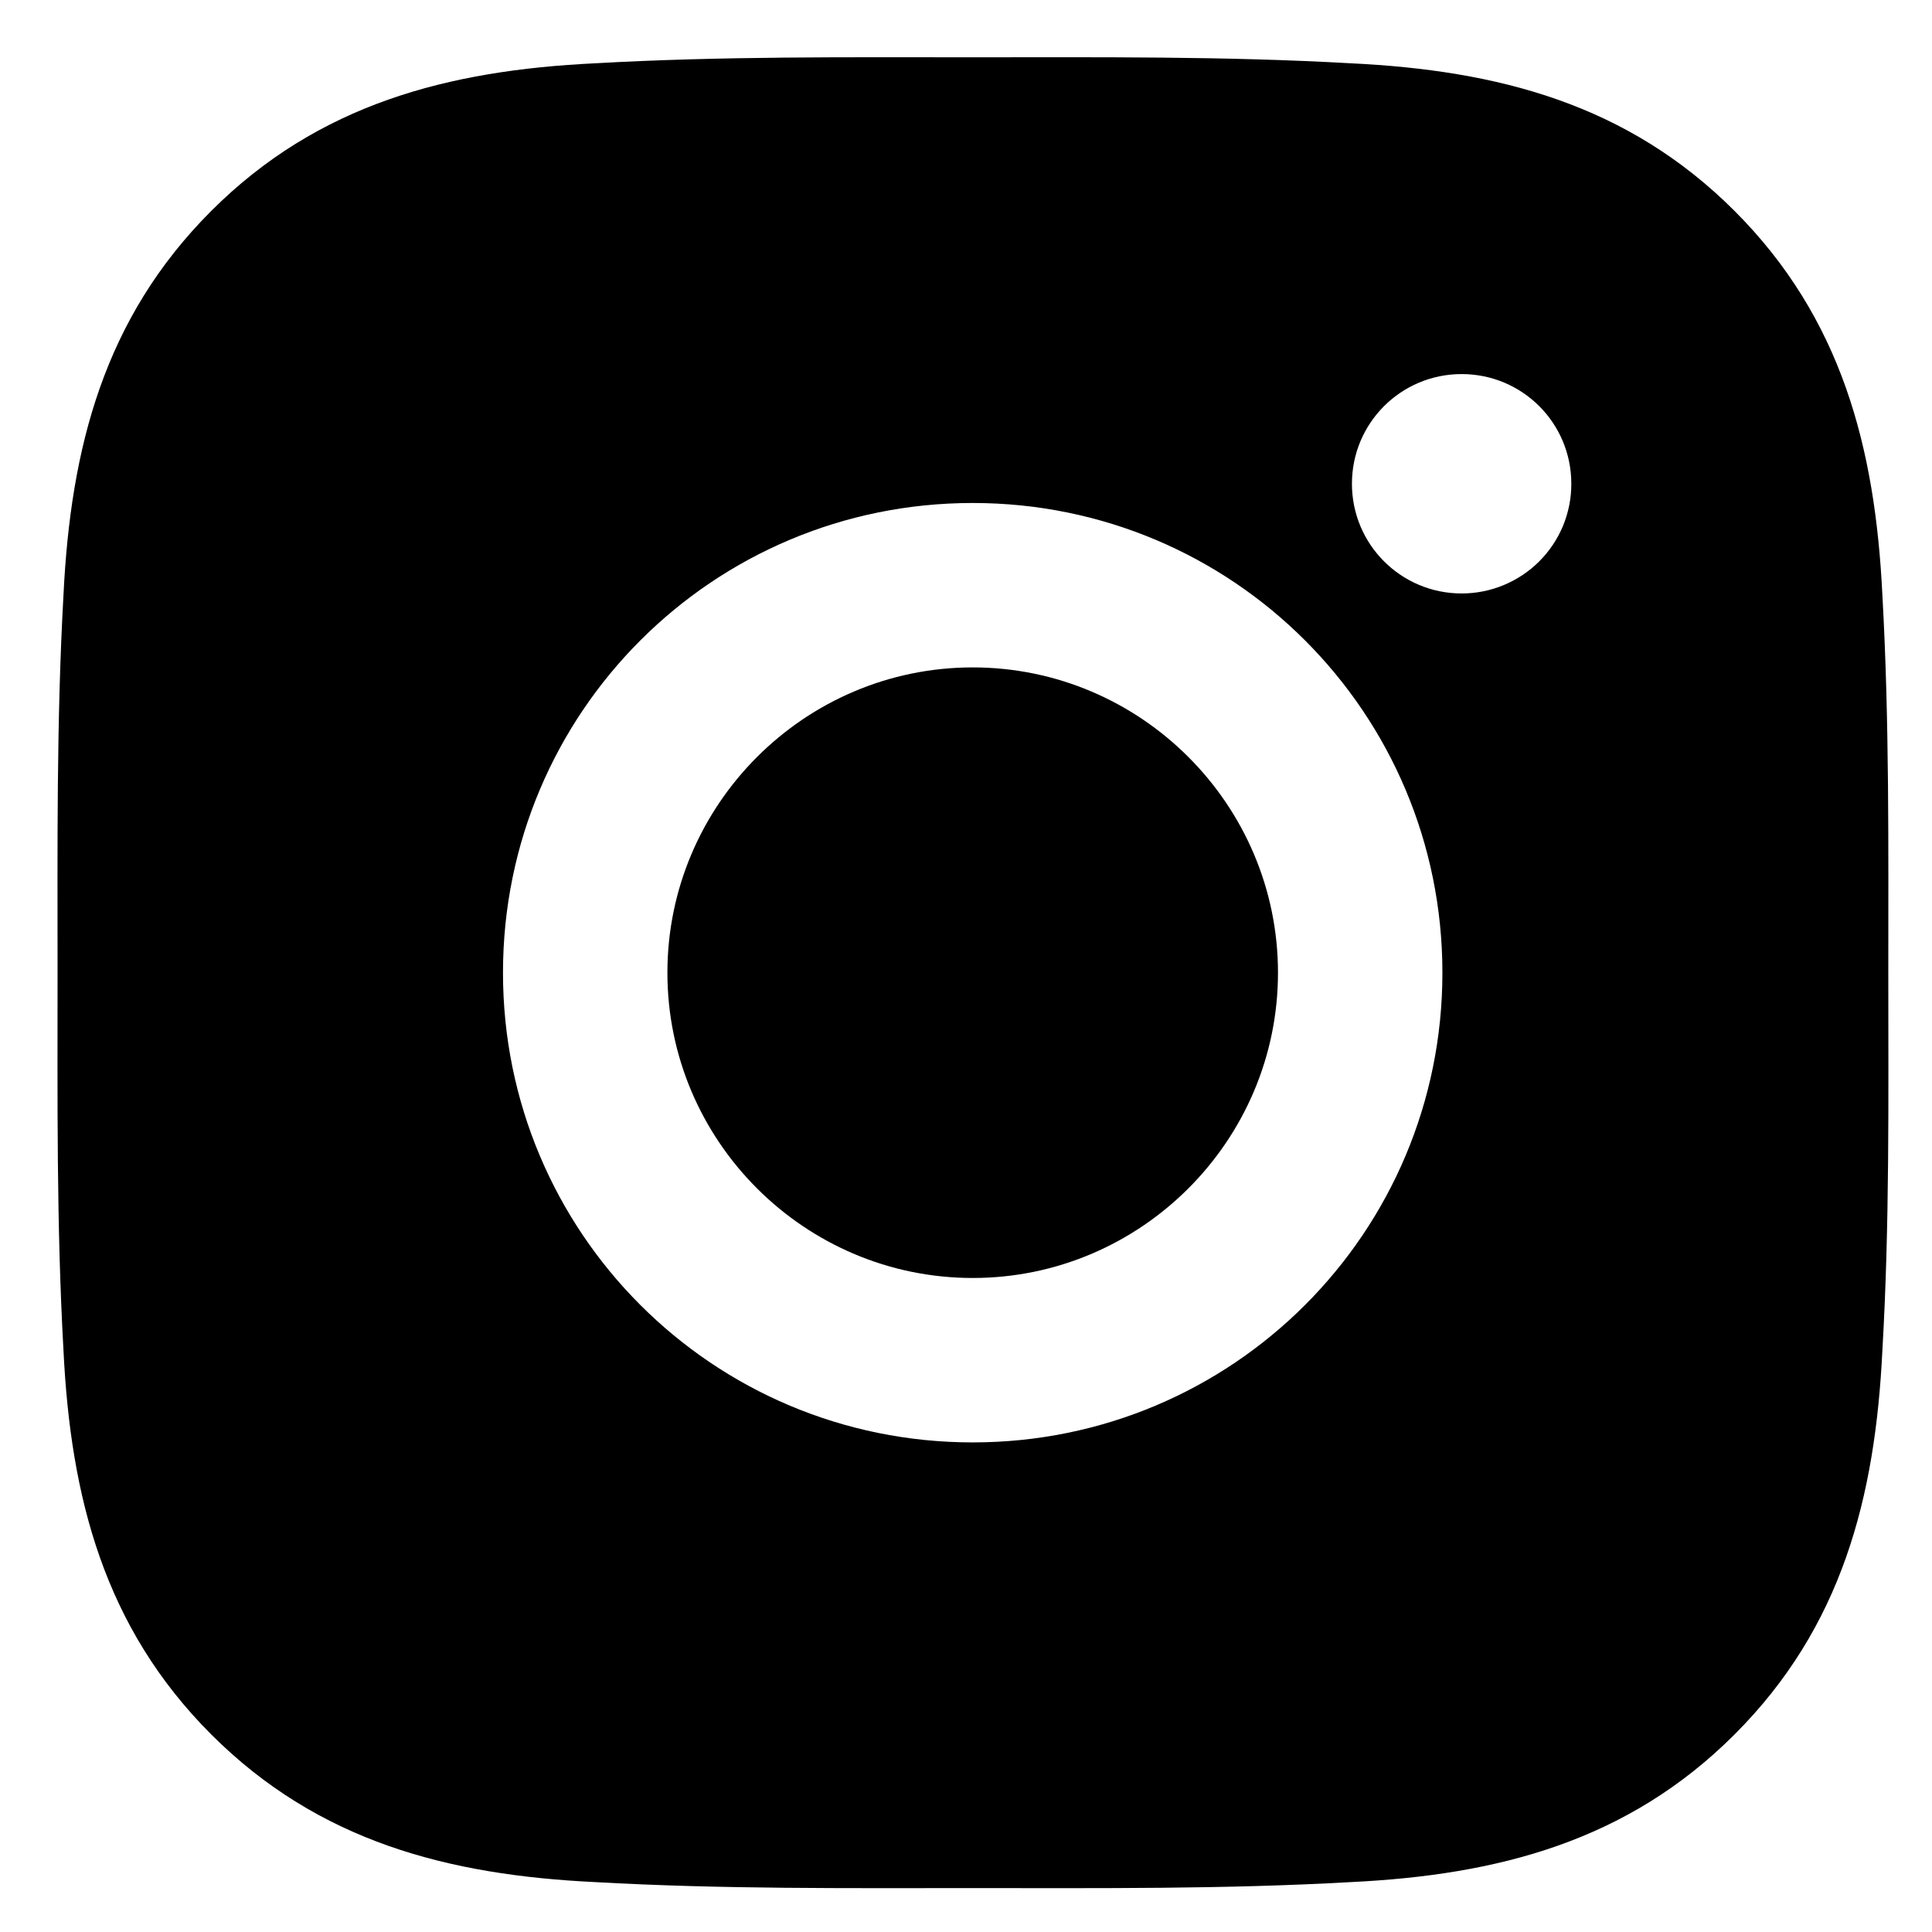<svg width="29" height="29" viewBox="0 0 29 29" fill="none" xmlns="http://www.w3.org/2000/svg">
<path d="M14.601 10.018C12.077 10.018 10.018 12.077 10.018 14.601C10.018 17.124 12.077 19.183 14.601 19.183C17.124 19.183 19.183 17.124 19.183 14.601C19.183 12.077 17.124 10.018 14.601 10.018ZM28.344 14.601C28.344 12.703 28.361 10.823 28.255 8.928C28.148 6.728 27.646 4.776 26.037 3.167C24.425 1.555 22.476 1.056 20.276 0.95C18.378 0.843 16.498 0.86 14.604 0.86C12.706 0.86 10.826 0.843 8.932 0.95C6.732 1.056 4.779 1.558 3.17 3.167C1.558 4.779 1.06 6.728 0.953 8.928C0.847 10.826 0.864 12.706 0.864 14.601C0.864 16.495 0.847 18.378 0.953 20.273C1.06 22.473 1.562 24.425 3.17 26.034C4.783 27.646 6.732 28.145 8.932 28.251C10.829 28.358 12.71 28.341 14.604 28.341C16.502 28.341 18.382 28.358 20.276 28.251C22.476 28.145 24.429 27.643 26.037 26.034C27.65 24.422 28.148 22.473 28.255 20.273C28.365 18.378 28.344 16.498 28.344 14.601ZM14.601 21.651C10.699 21.651 7.55 18.502 7.55 14.601C7.55 10.699 10.699 7.55 14.601 7.55C18.502 7.55 21.651 10.699 21.651 14.601C21.651 18.502 18.502 21.651 14.601 21.651ZM21.94 8.908C21.029 8.908 20.293 8.172 20.293 7.261C20.293 6.35 21.029 5.615 21.94 5.615C22.851 5.615 23.586 6.35 23.586 7.261C23.587 7.478 23.544 7.692 23.462 7.892C23.379 8.092 23.258 8.273 23.105 8.426C22.952 8.579 22.77 8.7 22.57 8.783C22.37 8.866 22.156 8.908 21.94 8.908Z" fill="black"/>
</svg>

